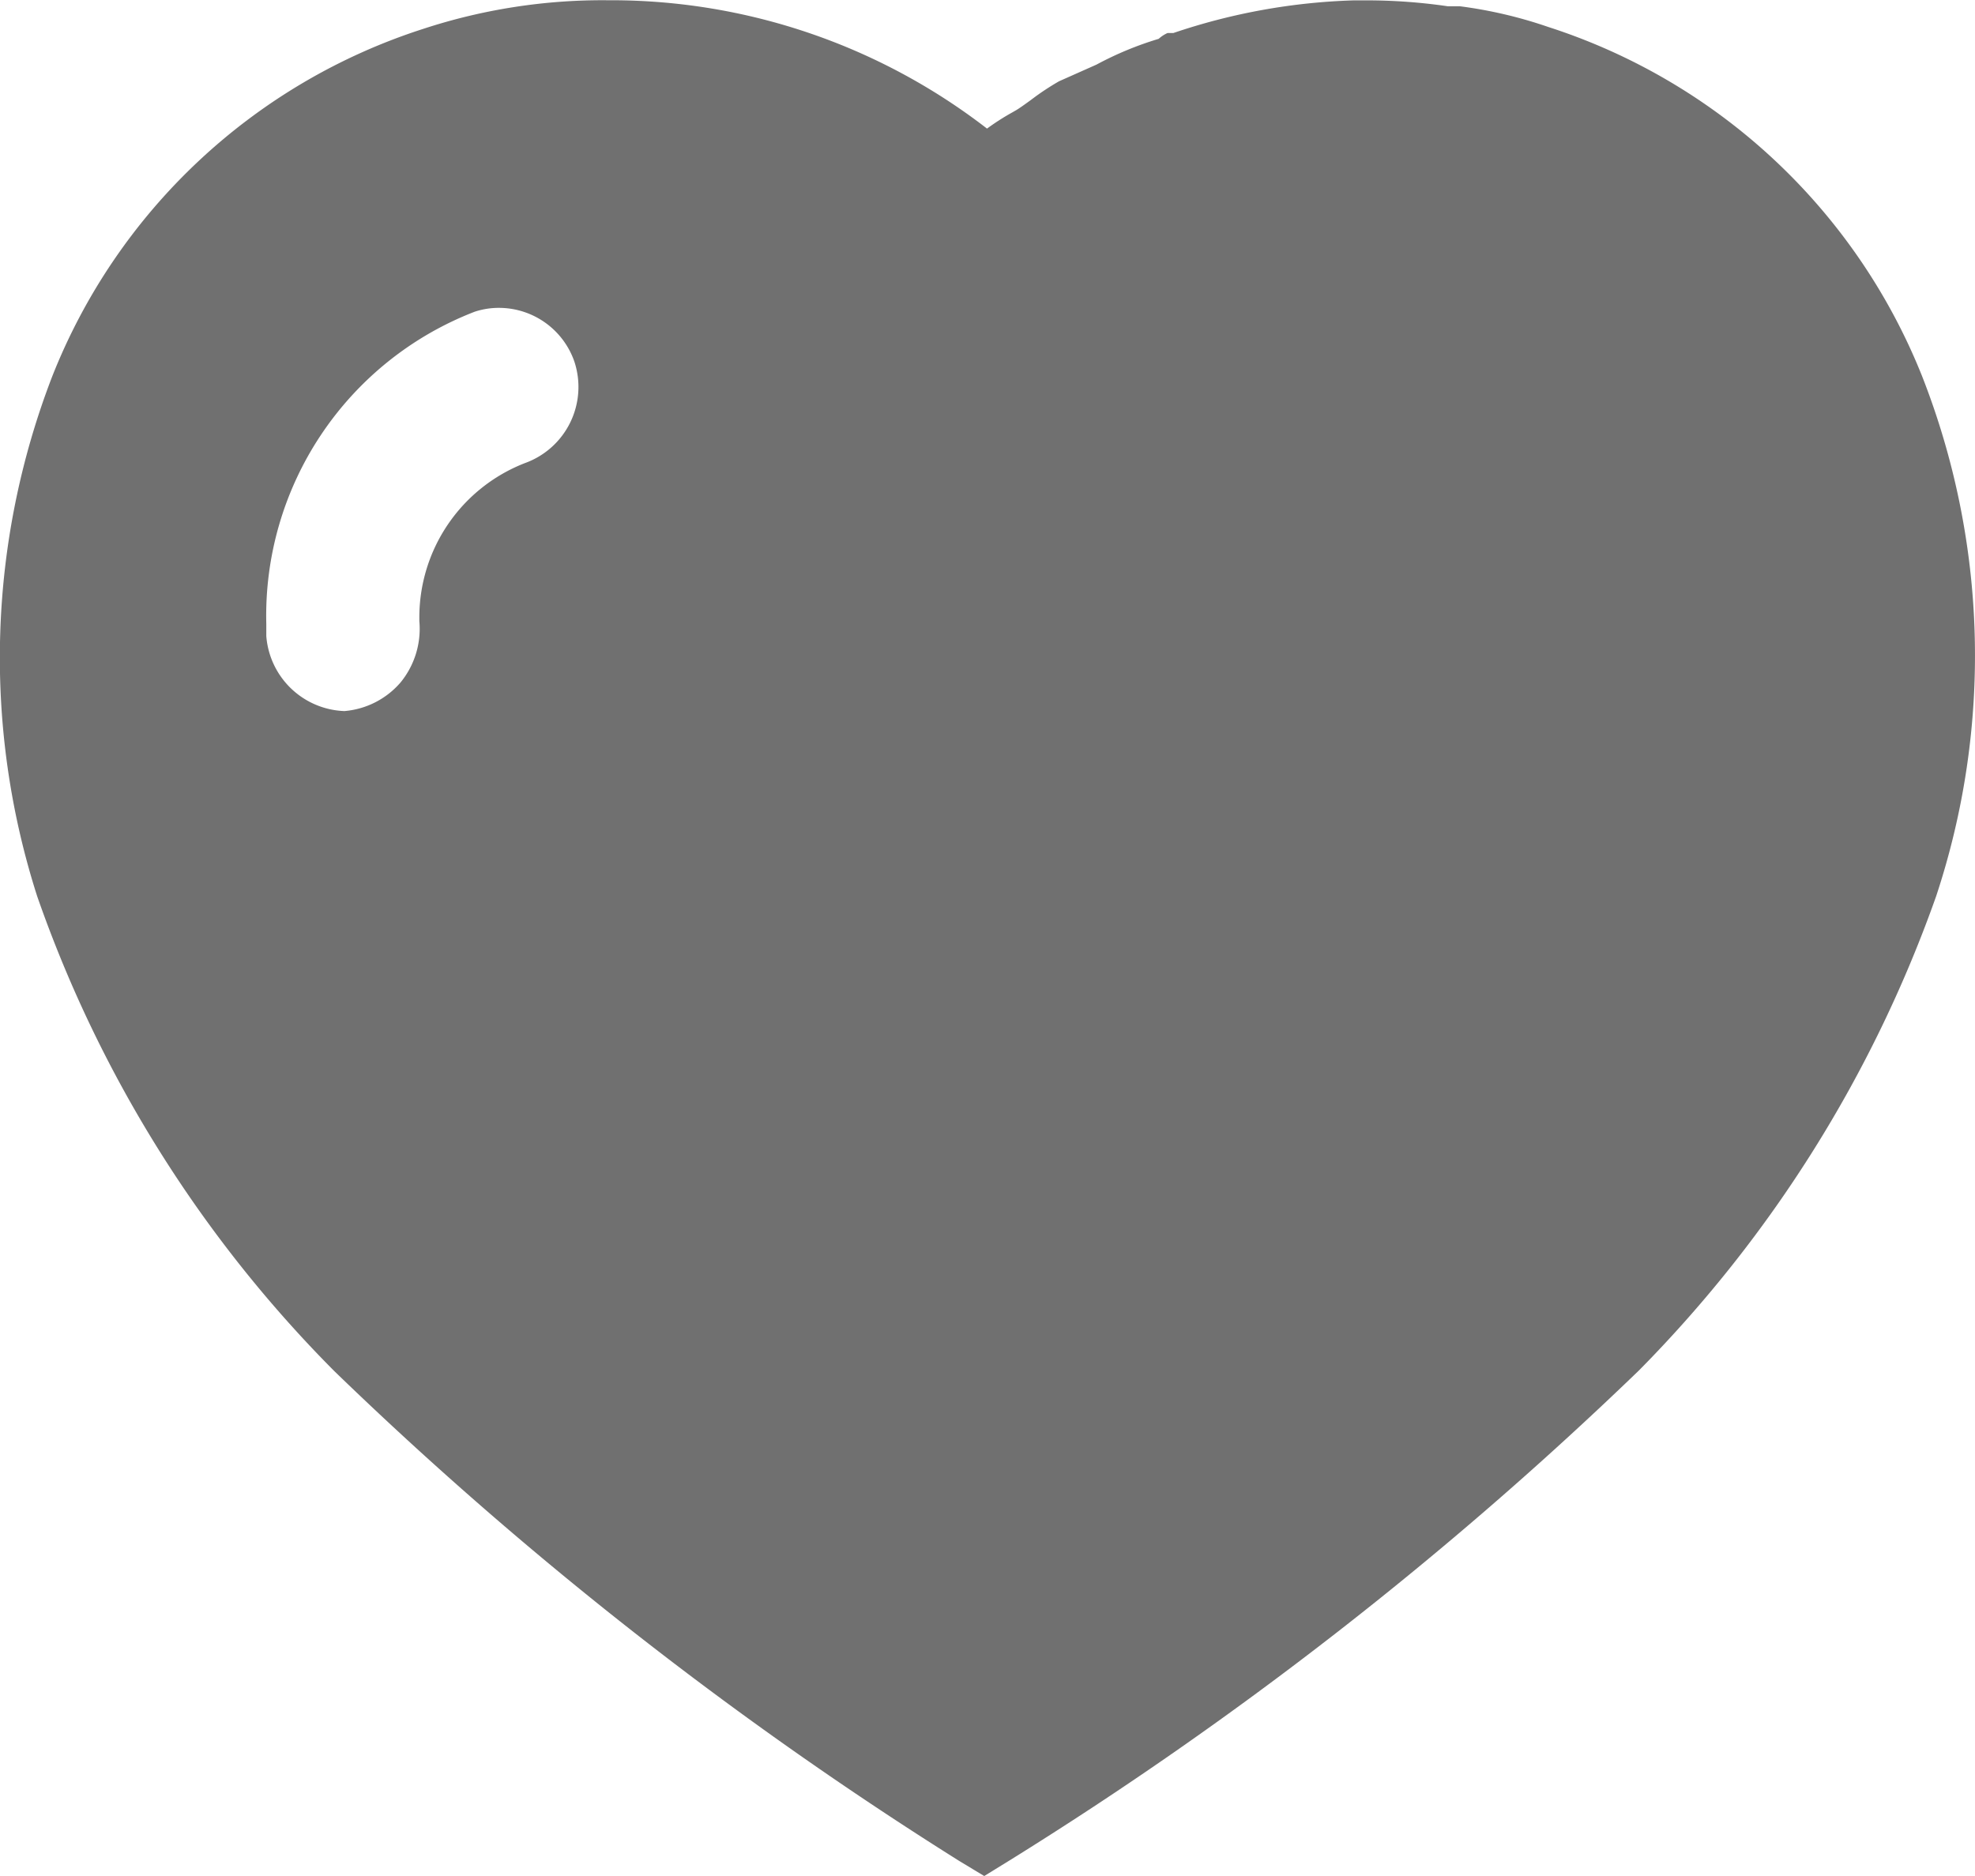 <svg id="Iconly_Bold_Heart" data-name="Iconly/Bold/Heart" xmlns="http://www.w3.org/2000/svg" width="16.324" height="15.508" viewBox="0 0 16.324 15.508">
  <g id="Heart" transform="translate(0 0)">
    <path id="Heart-2" data-name="Heart" d="M8.189,0h0l-.211.13a31.149,31.149,0,0,0-5.2,4.049A10.6,10.6,0,0,0,.321,8.1,6.321,6.321,0,0,0,.438,12.4a4.966,4.966,0,0,0,3.092,2.886,3.677,3.677,0,0,0,.726.17h.1a4.656,4.656,0,0,0,.686.049h.09a5.114,5.114,0,0,0,1.494-.27h.048a.27.27,0,0,0,.073-.048,2.755,2.755,0,0,0,.514-.213l.31-.138a2.144,2.144,0,0,0,.233-.155c.047-.034.087-.063.118-.082l.033-.019a1.987,1.987,0,0,0,.211-.135,5.08,5.08,0,0,0,3.107,1.061h.036a4.755,4.755,0,0,0,1.518-.237A4.913,4.913,0,0,0,15.891,12.4a6.46,6.46,0,0,0,.126-4.3,10.432,10.432,0,0,0-2.456-3.926A31.506,31.506,0,0,0,8.393.123L8.189,0Zm4.006,12.963a.66.66,0,0,1-.618-.443.669.669,0,0,1,.408-.84,1.368,1.368,0,0,0,.873-1.282v-.025a.7.7,0,0,1,.155-.506.686.686,0,0,1,.465-.237.672.672,0,0,1,.645.621v.1a2.694,2.694,0,0,1-1.722,2.58A.636.636,0,0,1,12.194,12.963Z" transform="translate(16.324 15.508) rotate(180)" fill="#707070"/>
  </g>
</svg>
